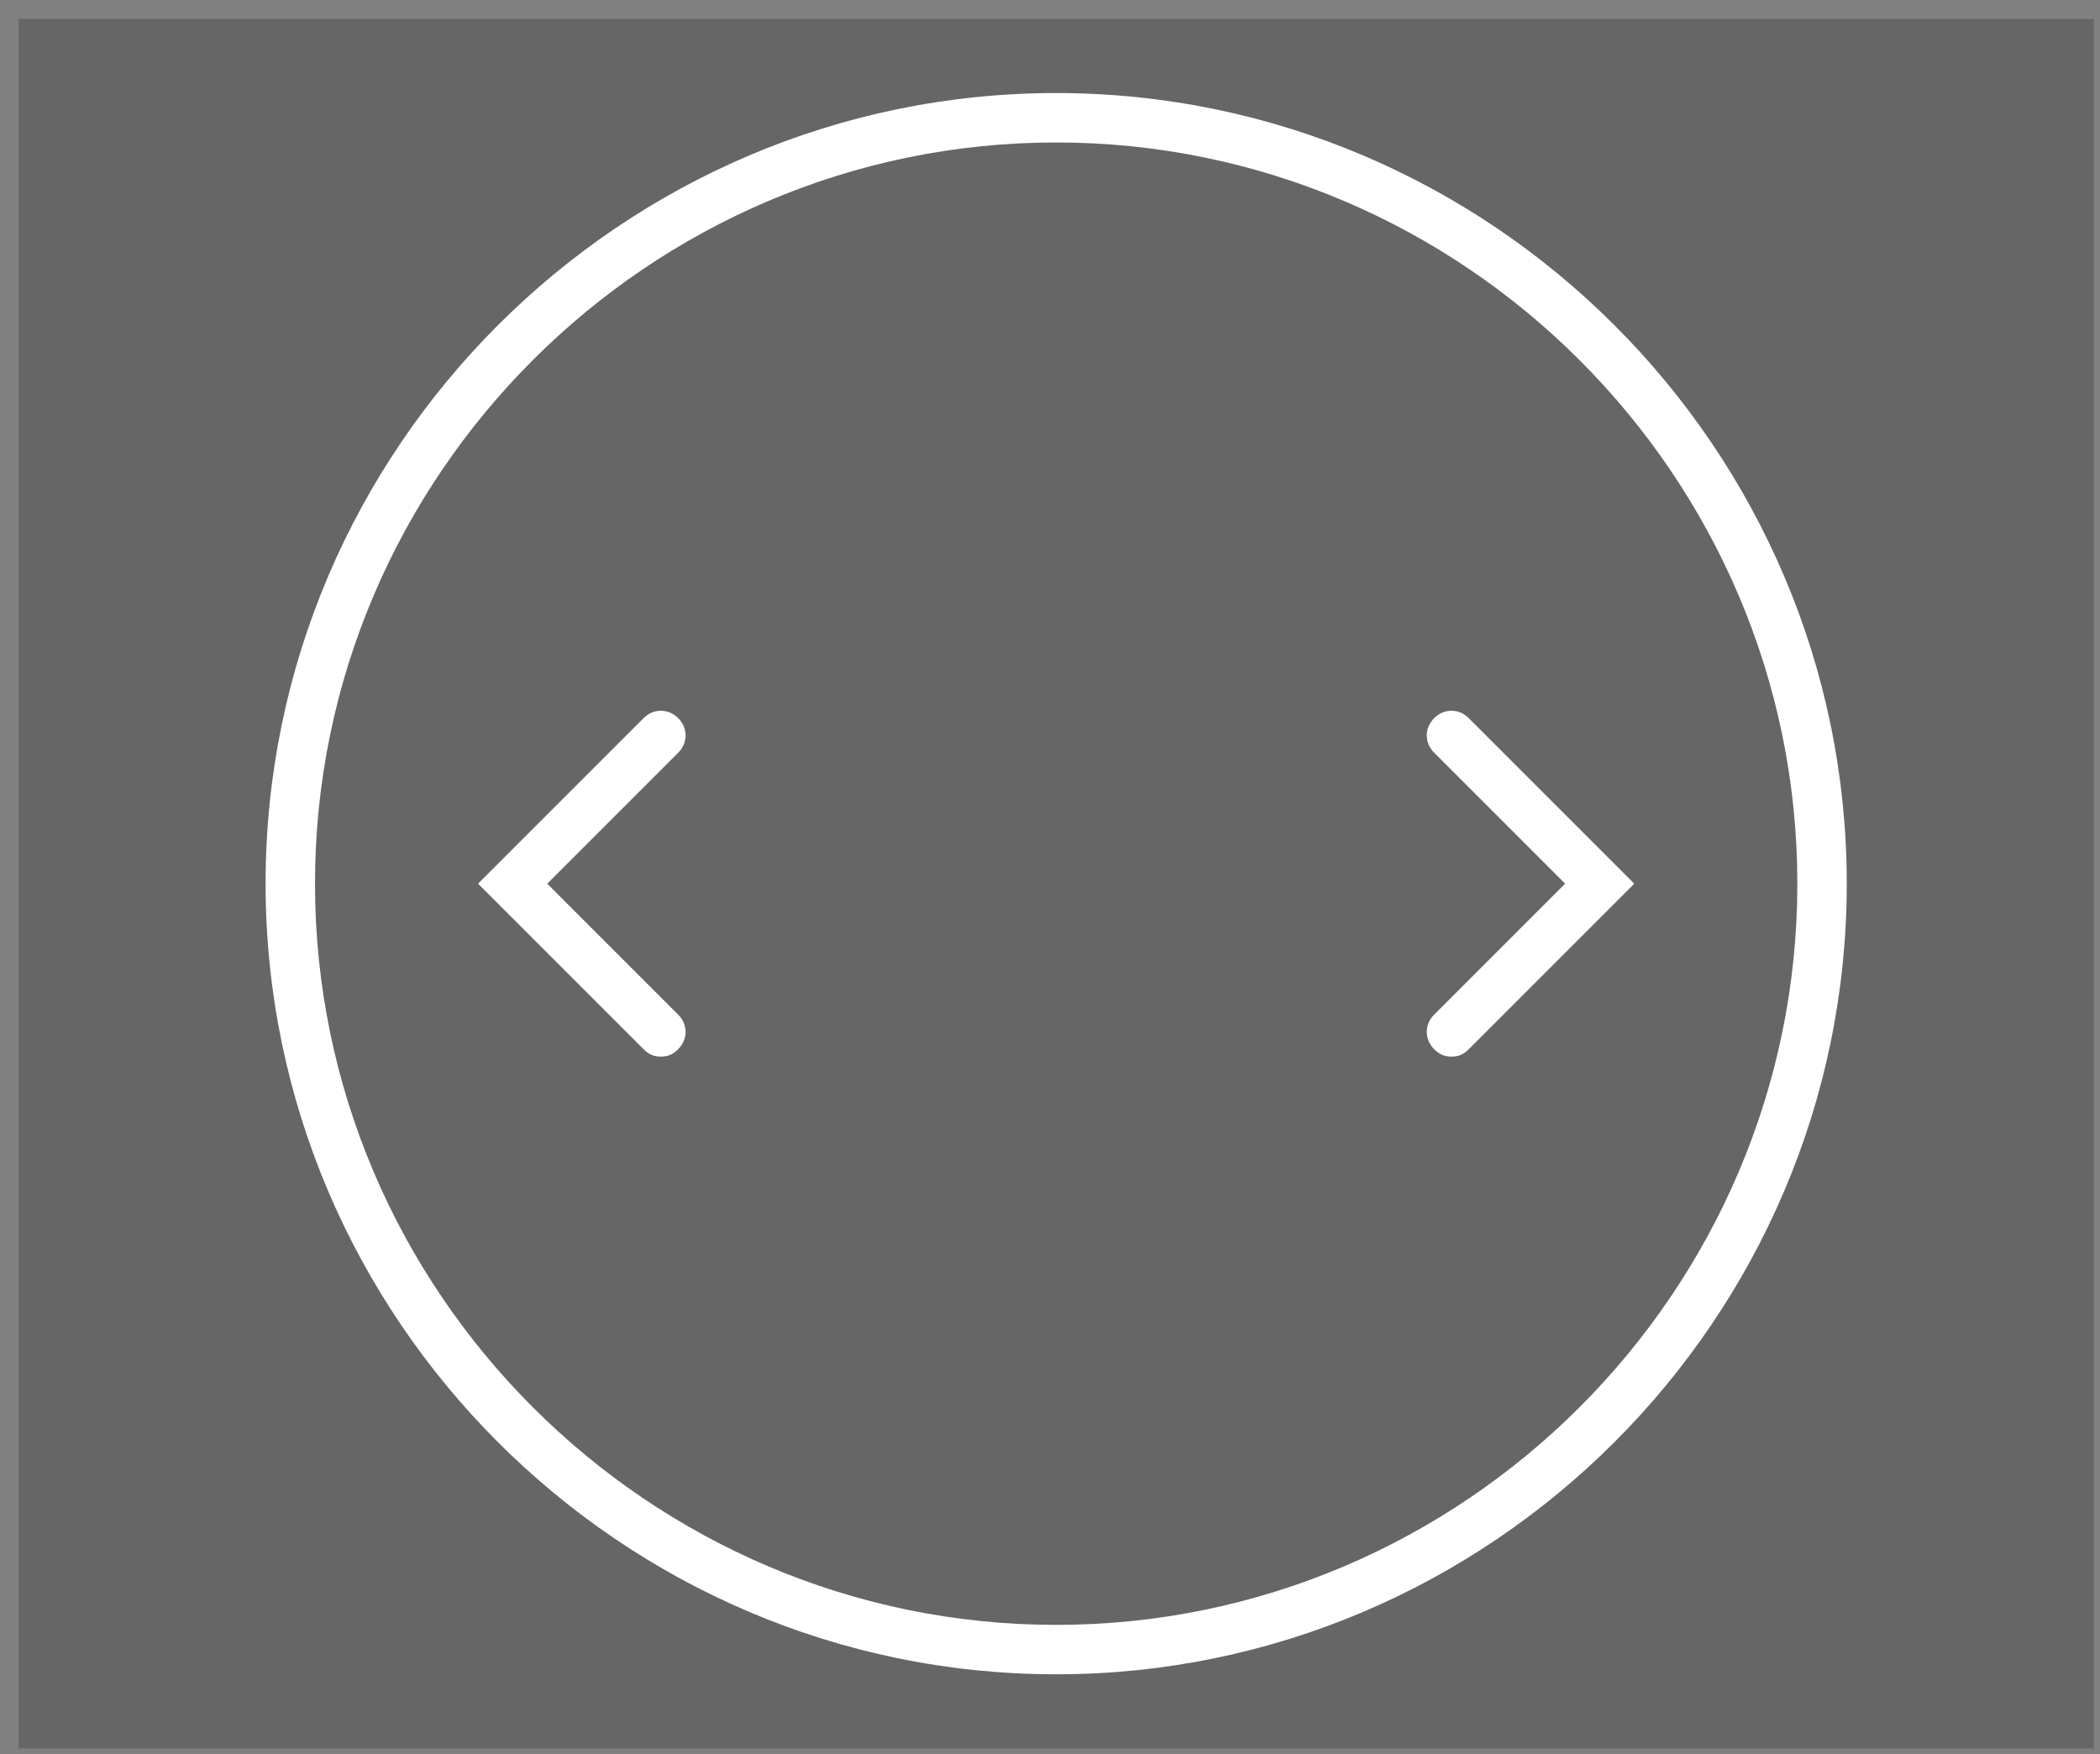 <svg width="85" height="71" viewBox="0 0 85 71" fill="none" xmlns="http://www.w3.org/2000/svg">
<rect x="0" y="0" width="85" height="71" fill="#808080" stroke="none"/>
<rect width="84" height="70" transform="translate(0.75 0.766)" fill="black" fill-opacity="0.2"/>
<path d="M42.75 67.766C25.15 67.766 10.75 53.366 10.75 35.766C10.75 18.166 25.15 3.766 42.75 3.766C60.35 3.766 74.75 18.166 74.75 35.766C74.75 53.366 60.35 67.766 42.75 67.766ZM42.75 5.766C26.25 5.766 12.75 19.266 12.75 35.766C12.75 52.266 26.25 65.766 42.75 65.766C59.25 65.766 72.75 52.266 72.75 35.766C72.75 19.266 59.25 5.766 42.75 5.766Z" fill="white"/>
<path d="M26.75 42.766C26.45 42.766 26.25 42.666 26.05 42.466L19.35 35.766L26.05 29.066C26.45 28.666 27.05 28.666 27.45 29.066C27.85 29.466 27.85 30.066 27.45 30.466L22.15 35.766L27.45 41.066C27.85 41.466 27.85 42.066 27.45 42.466C27.25 42.666 27.05 42.766 26.75 42.766Z" fill="white"/>
<path d="M58.75 42.766C58.45 42.766 58.25 42.666 58.05 42.466C57.65 42.066 57.65 41.466 58.05 41.066L63.35 35.766L58.05 30.466C57.65 30.066 57.65 29.466 58.05 29.066C58.45 28.666 59.05 28.666 59.45 29.066L66.15 35.766L59.45 42.466C59.25 42.666 59.05 42.766 58.75 42.766Z" fill="white"/>
</svg>
